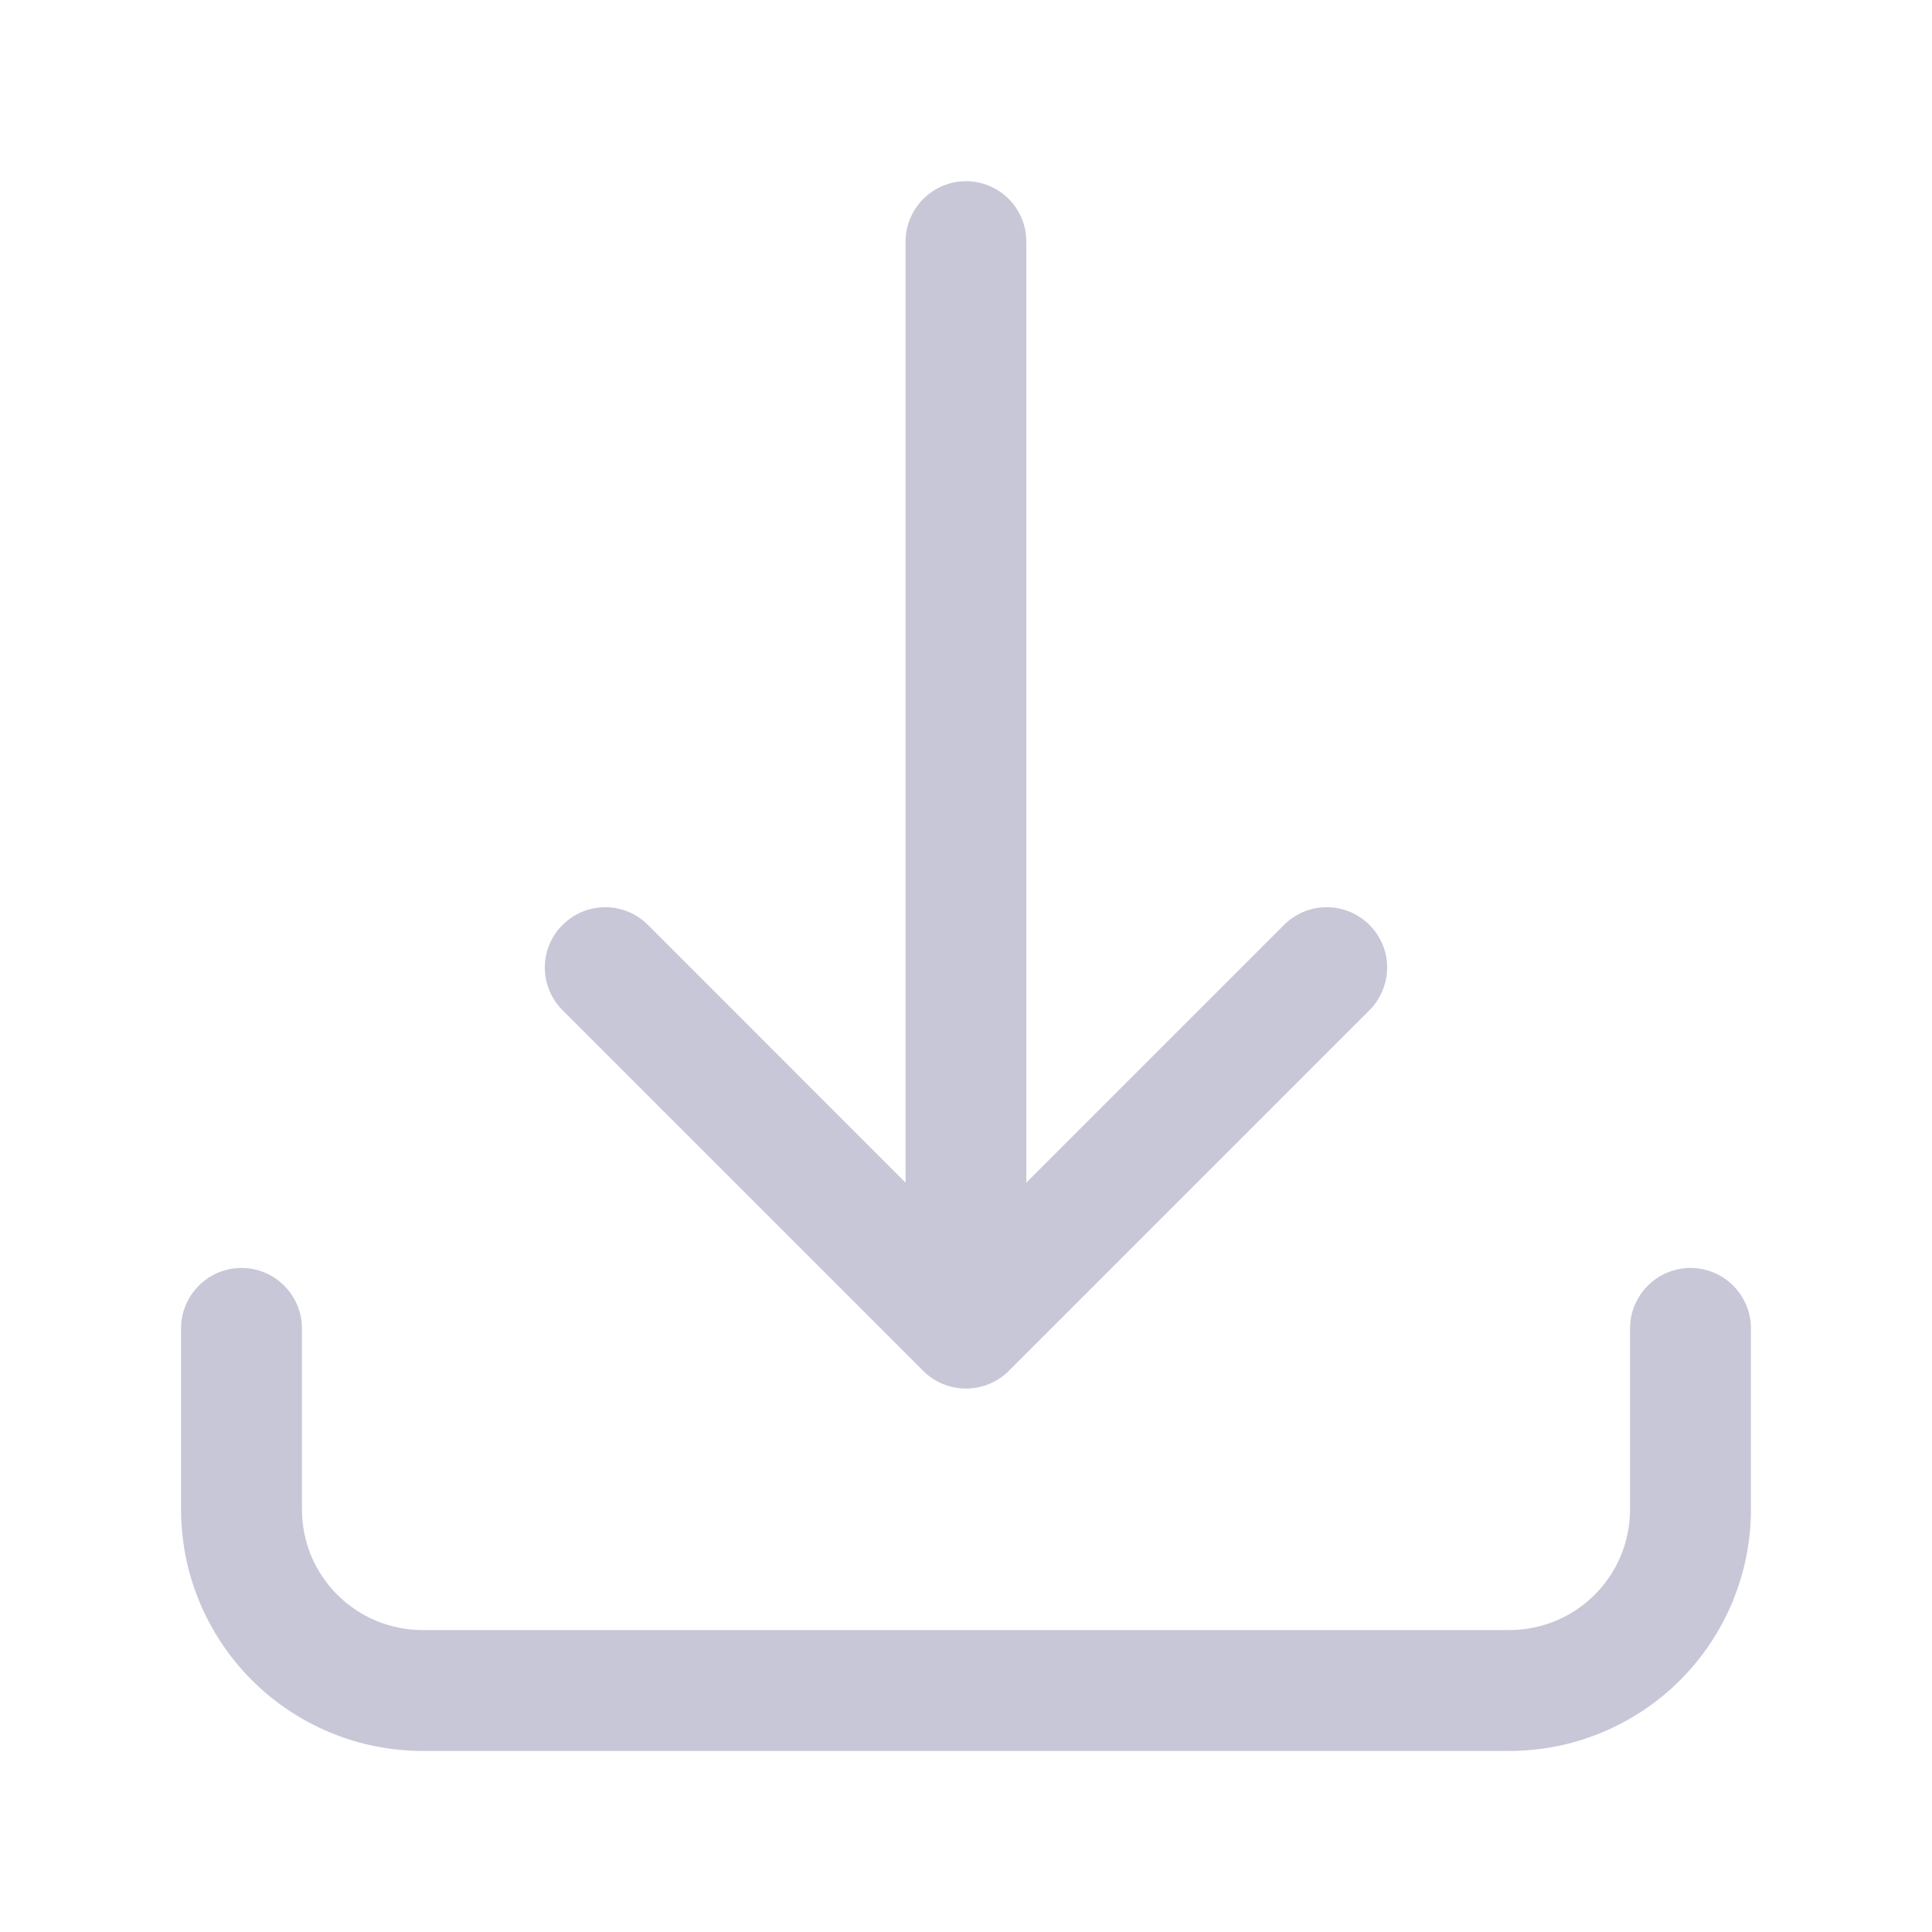 <svg width="14" height="14" viewBox="0 0 14 14" fill="none" xmlns="http://www.w3.org/2000/svg">
<g id="Frame">
<path id="Vector" fill-rule="evenodd" clip-rule="evenodd" d="M1.75 9.188C1.866 9.188 1.977 9.234 2.059 9.316C2.141 9.398 2.188 9.509 2.188 9.625V10.938C2.188 11.17 2.28 11.392 2.444 11.556C2.608 11.72 2.83 11.812 3.062 11.812H10.938C11.17 11.812 11.392 11.72 11.556 11.556C11.72 11.392 11.812 11.17 11.812 10.938V9.625C11.812 9.509 11.859 9.398 11.941 9.316C12.023 9.234 12.134 9.188 12.25 9.188C12.366 9.188 12.477 9.234 12.559 9.316C12.641 9.398 12.688 9.509 12.688 9.625V10.938C12.688 11.402 12.503 11.847 12.175 12.175C11.847 12.503 11.402 12.688 10.938 12.688H3.062C2.598 12.688 2.153 12.503 1.825 12.175C1.497 11.847 1.312 11.402 1.312 10.938V9.625C1.312 9.509 1.359 9.398 1.441 9.316C1.523 9.234 1.634 9.188 1.75 9.188Z" fill="#C8C7D8"/>
<path id="Vector_2" fill-rule="evenodd" clip-rule="evenodd" d="M6.691 9.935C6.773 10.017 6.884 10.062 7 10.062C7.116 10.062 7.227 10.017 7.309 9.935L9.934 7.31C10.011 7.227 10.053 7.117 10.052 7.004C10.05 6.89 10.004 6.782 9.923 6.702C9.843 6.622 9.735 6.576 9.622 6.574C9.508 6.572 9.399 6.614 9.316 6.691L7.437 8.57V1.75C7.437 1.634 7.391 1.523 7.309 1.441C7.227 1.359 7.116 1.313 7 1.313C6.884 1.313 6.773 1.359 6.691 1.441C6.609 1.523 6.562 1.634 6.562 1.75V8.57L4.684 6.691C4.601 6.614 4.491 6.572 4.378 6.574C4.265 6.576 4.157 6.622 4.077 6.702C3.996 6.782 3.95 6.89 3.948 7.004C3.946 7.117 3.989 7.227 4.066 7.31L6.691 9.935Z" fill="#C8C7D8"/>
</g>
</svg>
